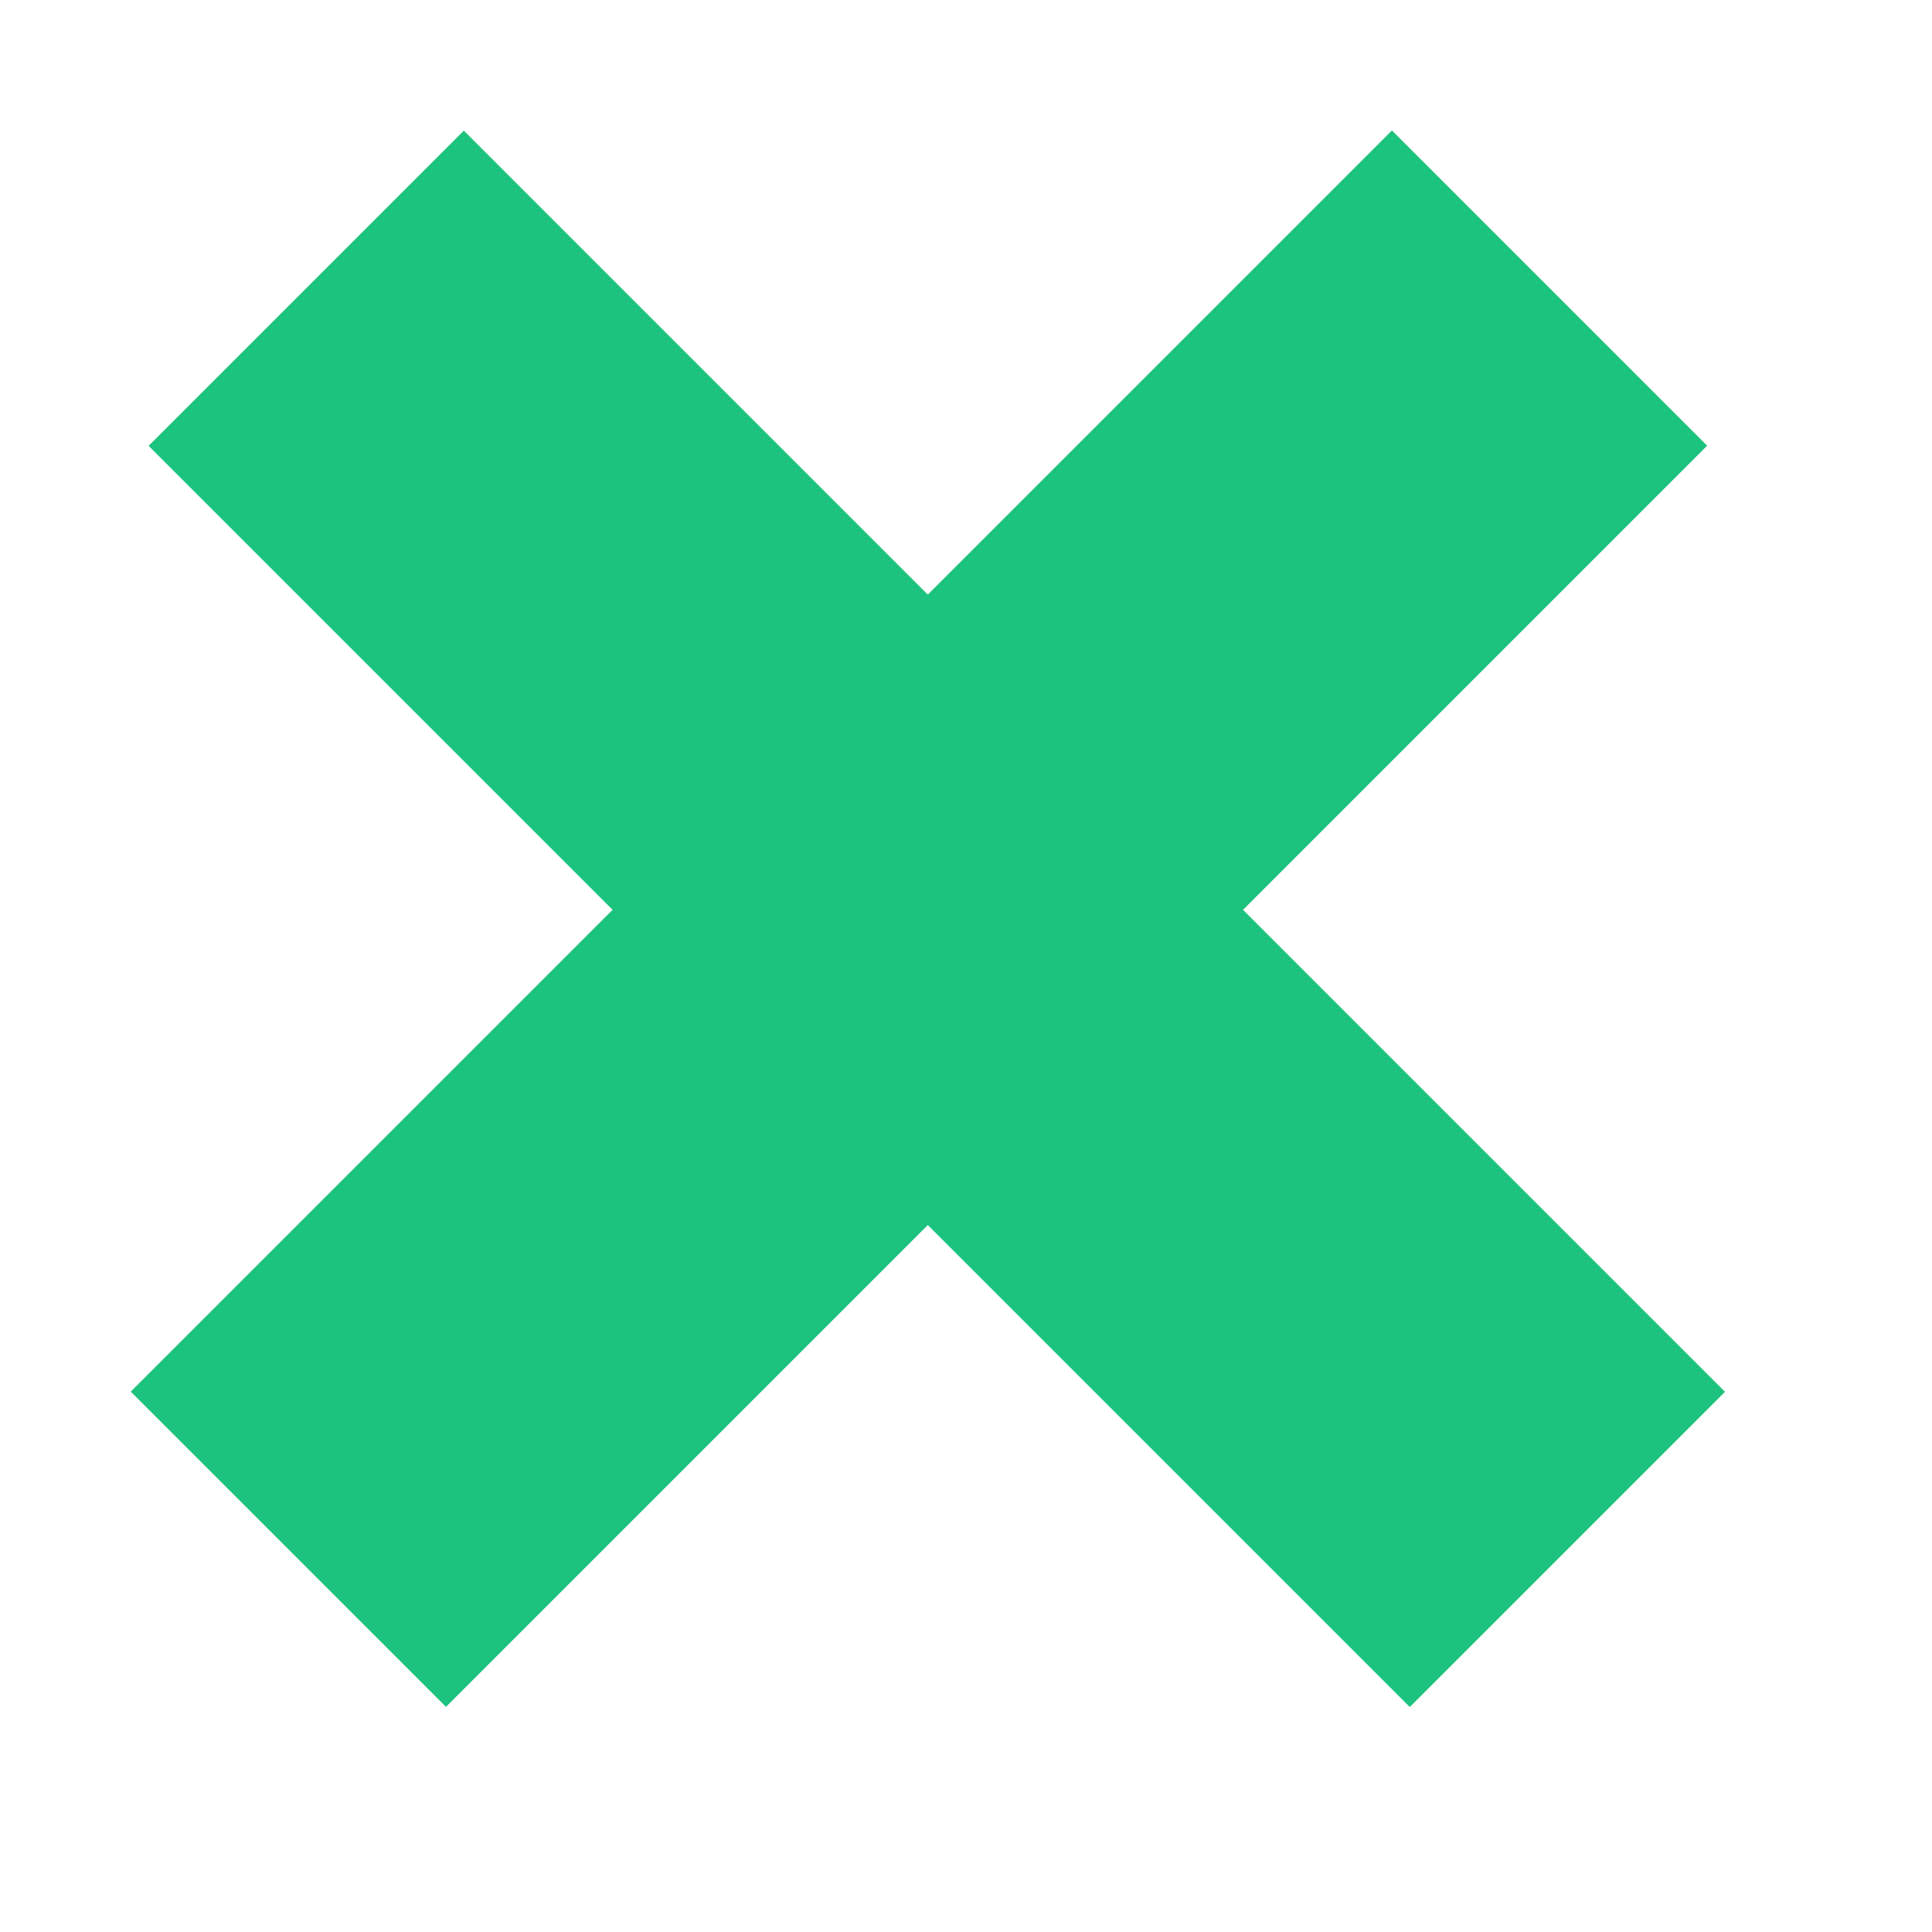 <svg width="13" height="13" viewBox="0 0 13 13" fill="none" xmlns="http://www.w3.org/2000/svg">
<line y1="-1.5" x2="12.003" y2="-1.5" transform="matrix(0.707 0.707 -0.707 0.707 1 3)" stroke="#1CC37E" stroke-width="3"/>
<line y1="-1.5" x2="12.003" y2="-1.5" transform="matrix(0.707 -0.707 0.707 0.707 3.001 11.485)" stroke="#1CC37E" stroke-width="3"/>
</svg>
